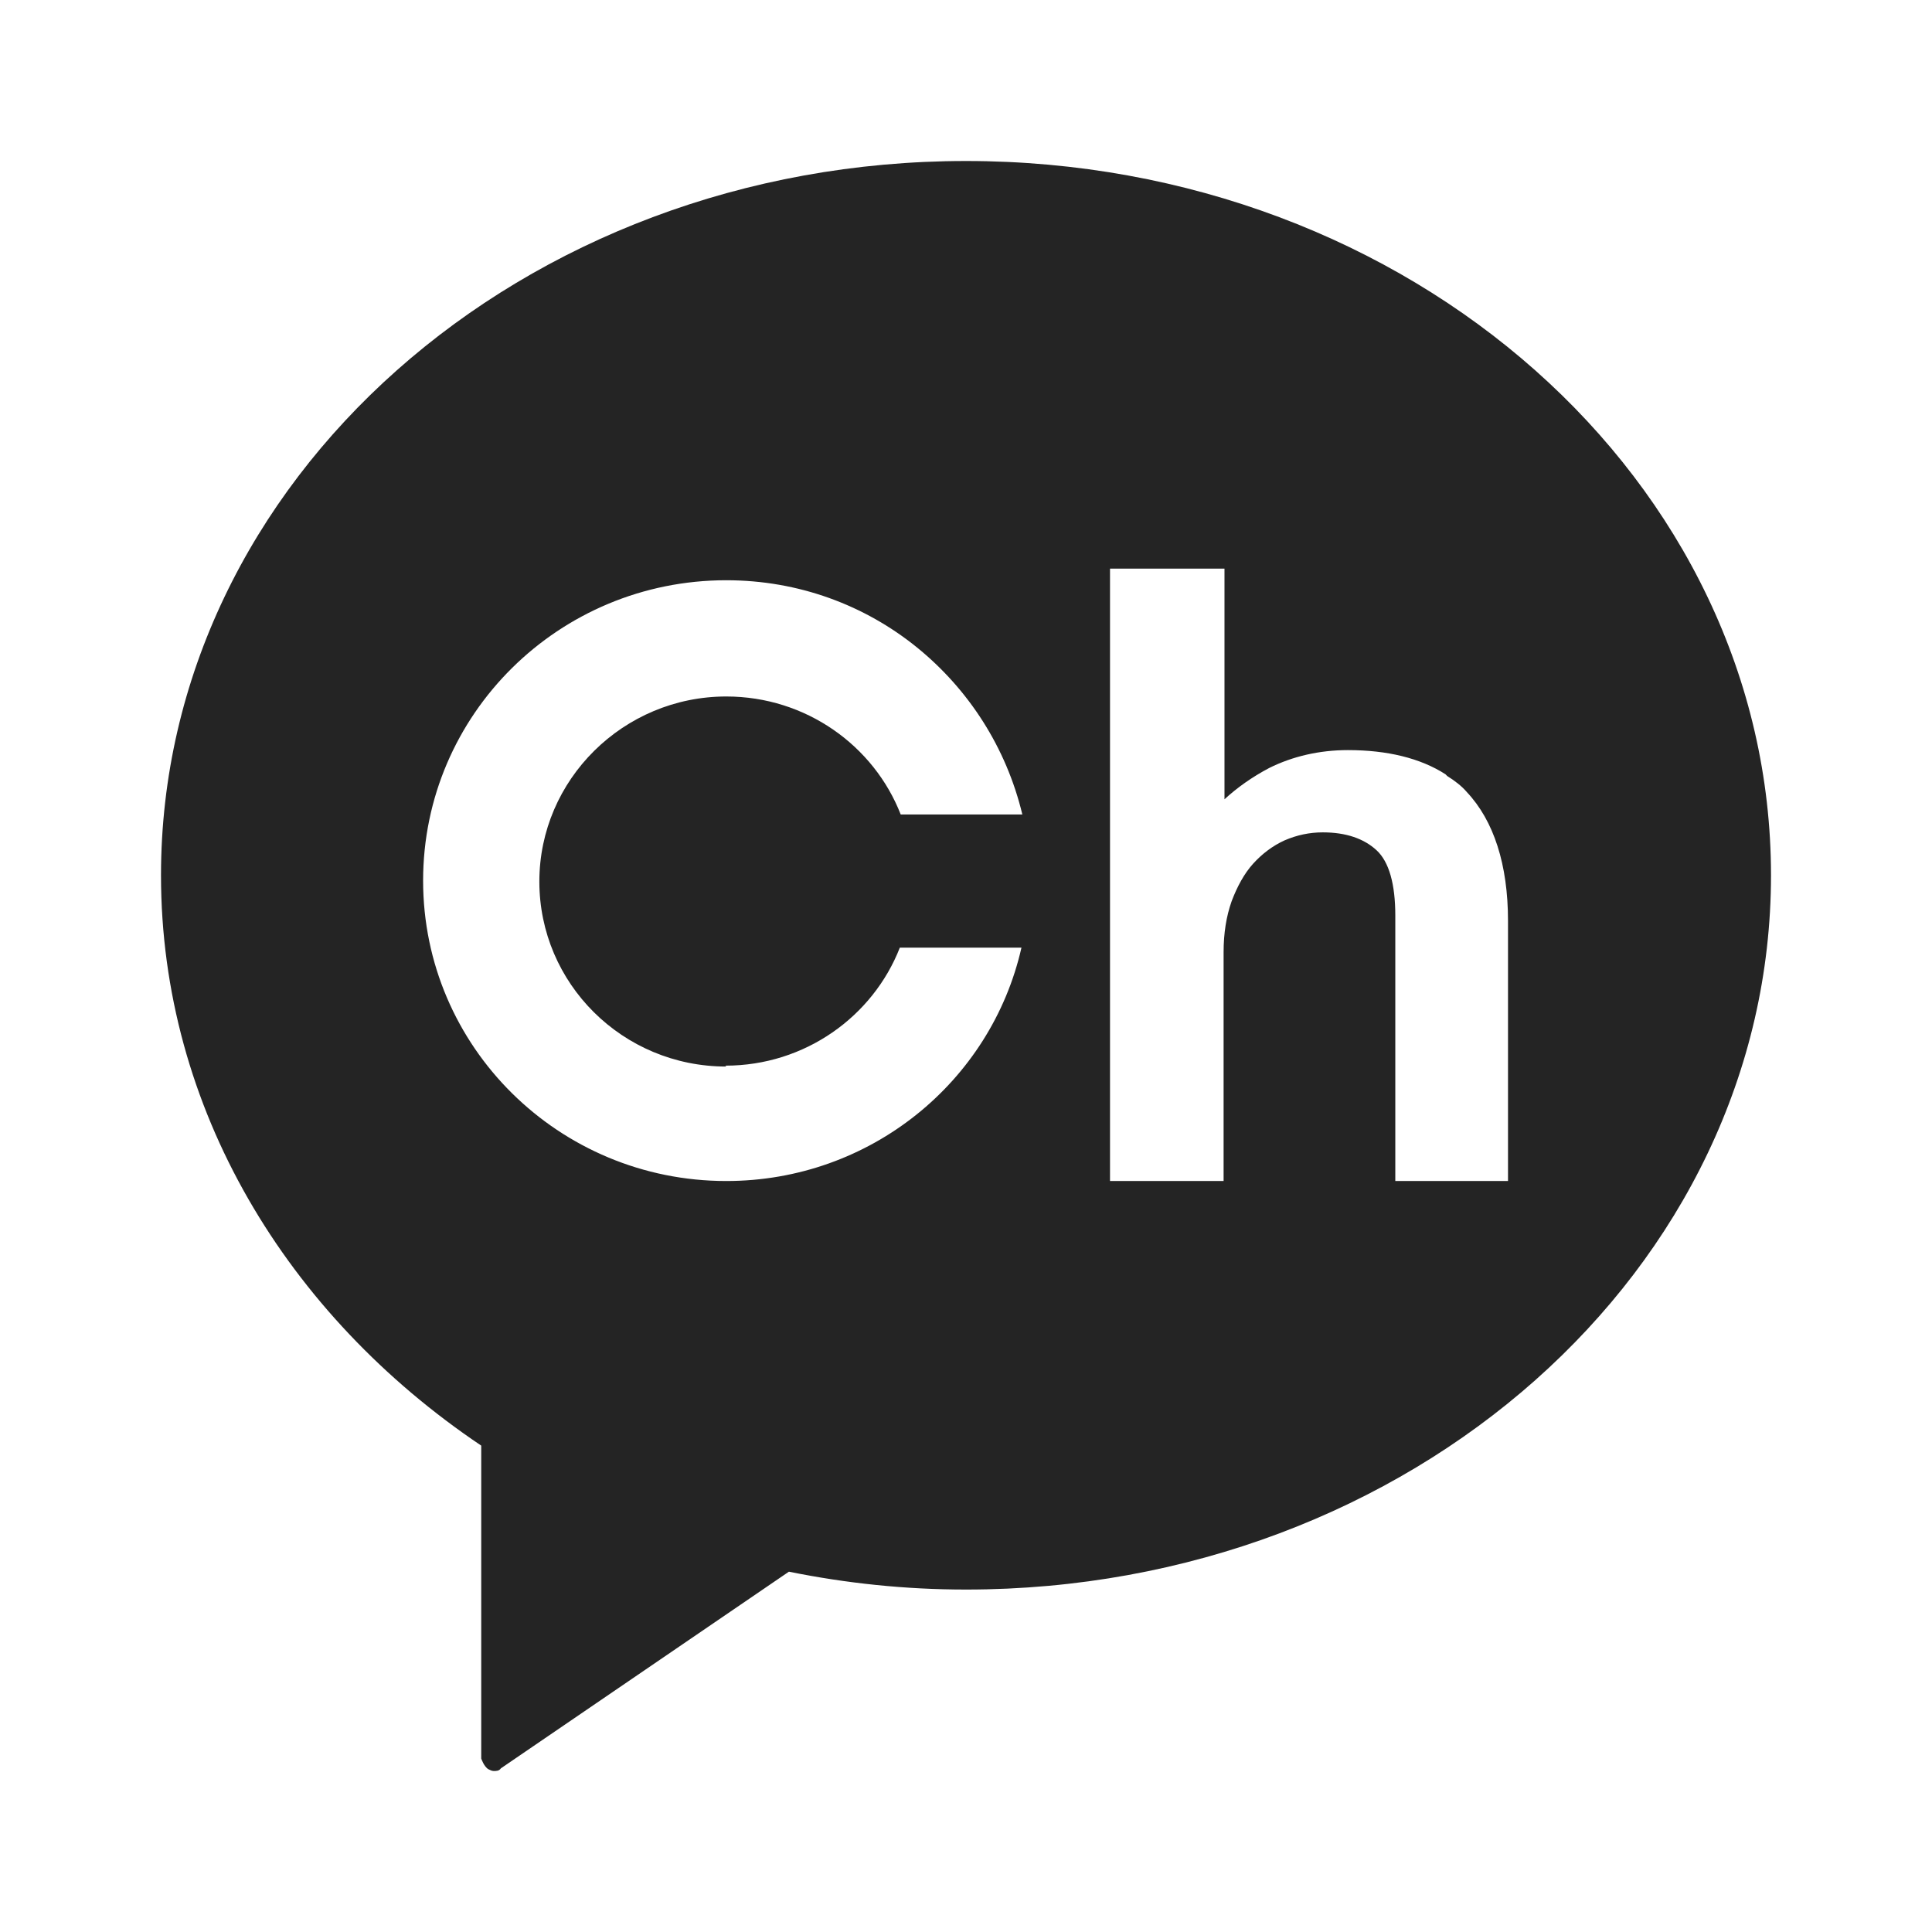 <svg width="24" height="24" viewBox="0 0 24 24" fill="#242424" xmlns="http://www.w3.org/2000/svg">
<path d="M12 2C6.478 2 2 5.976 2 10.873C2 13.771 3.567 16.337 5.978 17.958V21.845C5.978 21.845 6.011 21.945 6.067 21.978C6.089 21.989 6.111 22 6.133 22C6.167 22 6.2 22 6.222 21.967L9.8 19.524C10.511 19.668 11.244 19.746 12 19.746C17.522 19.746 22 15.77 22 10.873C22 5.976 17.522 2 12 2ZM9.011 13.238C10 13.238 10.844 12.627 11.178 11.772H12.689C12.311 13.438 10.811 14.671 9.022 14.671C6.944 14.671 5.256 13.005 5.256 10.94C5.256 8.874 6.944 7.208 9.022 7.208C9.922 7.208 10.744 7.519 11.389 8.041C12.033 8.563 12.5 9.285 12.7 10.118H11.189C10.856 9.263 10.011 8.652 9.022 8.652C7.744 8.652 6.7 9.685 6.7 10.951C6.7 12.216 7.733 13.249 9.022 13.249L9.011 13.238ZM18.744 14.671H17.333V11.373C17.333 10.984 17.256 10.706 17.1 10.562C16.944 10.418 16.722 10.34 16.433 10.34C16.267 10.34 16.111 10.373 15.956 10.44C15.811 10.506 15.678 10.606 15.567 10.729C15.456 10.851 15.367 11.017 15.3 11.195C15.233 11.384 15.2 11.595 15.2 11.828V14.671H13.789V7.064H15.211V9.929C15.367 9.785 15.556 9.651 15.767 9.54C16.056 9.396 16.389 9.318 16.744 9.318C17.233 9.318 17.644 9.418 17.956 9.618C17.956 9.618 17.967 9.629 17.978 9.64C18.067 9.696 18.156 9.762 18.222 9.84C18.556 10.195 18.733 10.74 18.733 11.439V14.682L18.744 14.671Z"/>
</svg>
